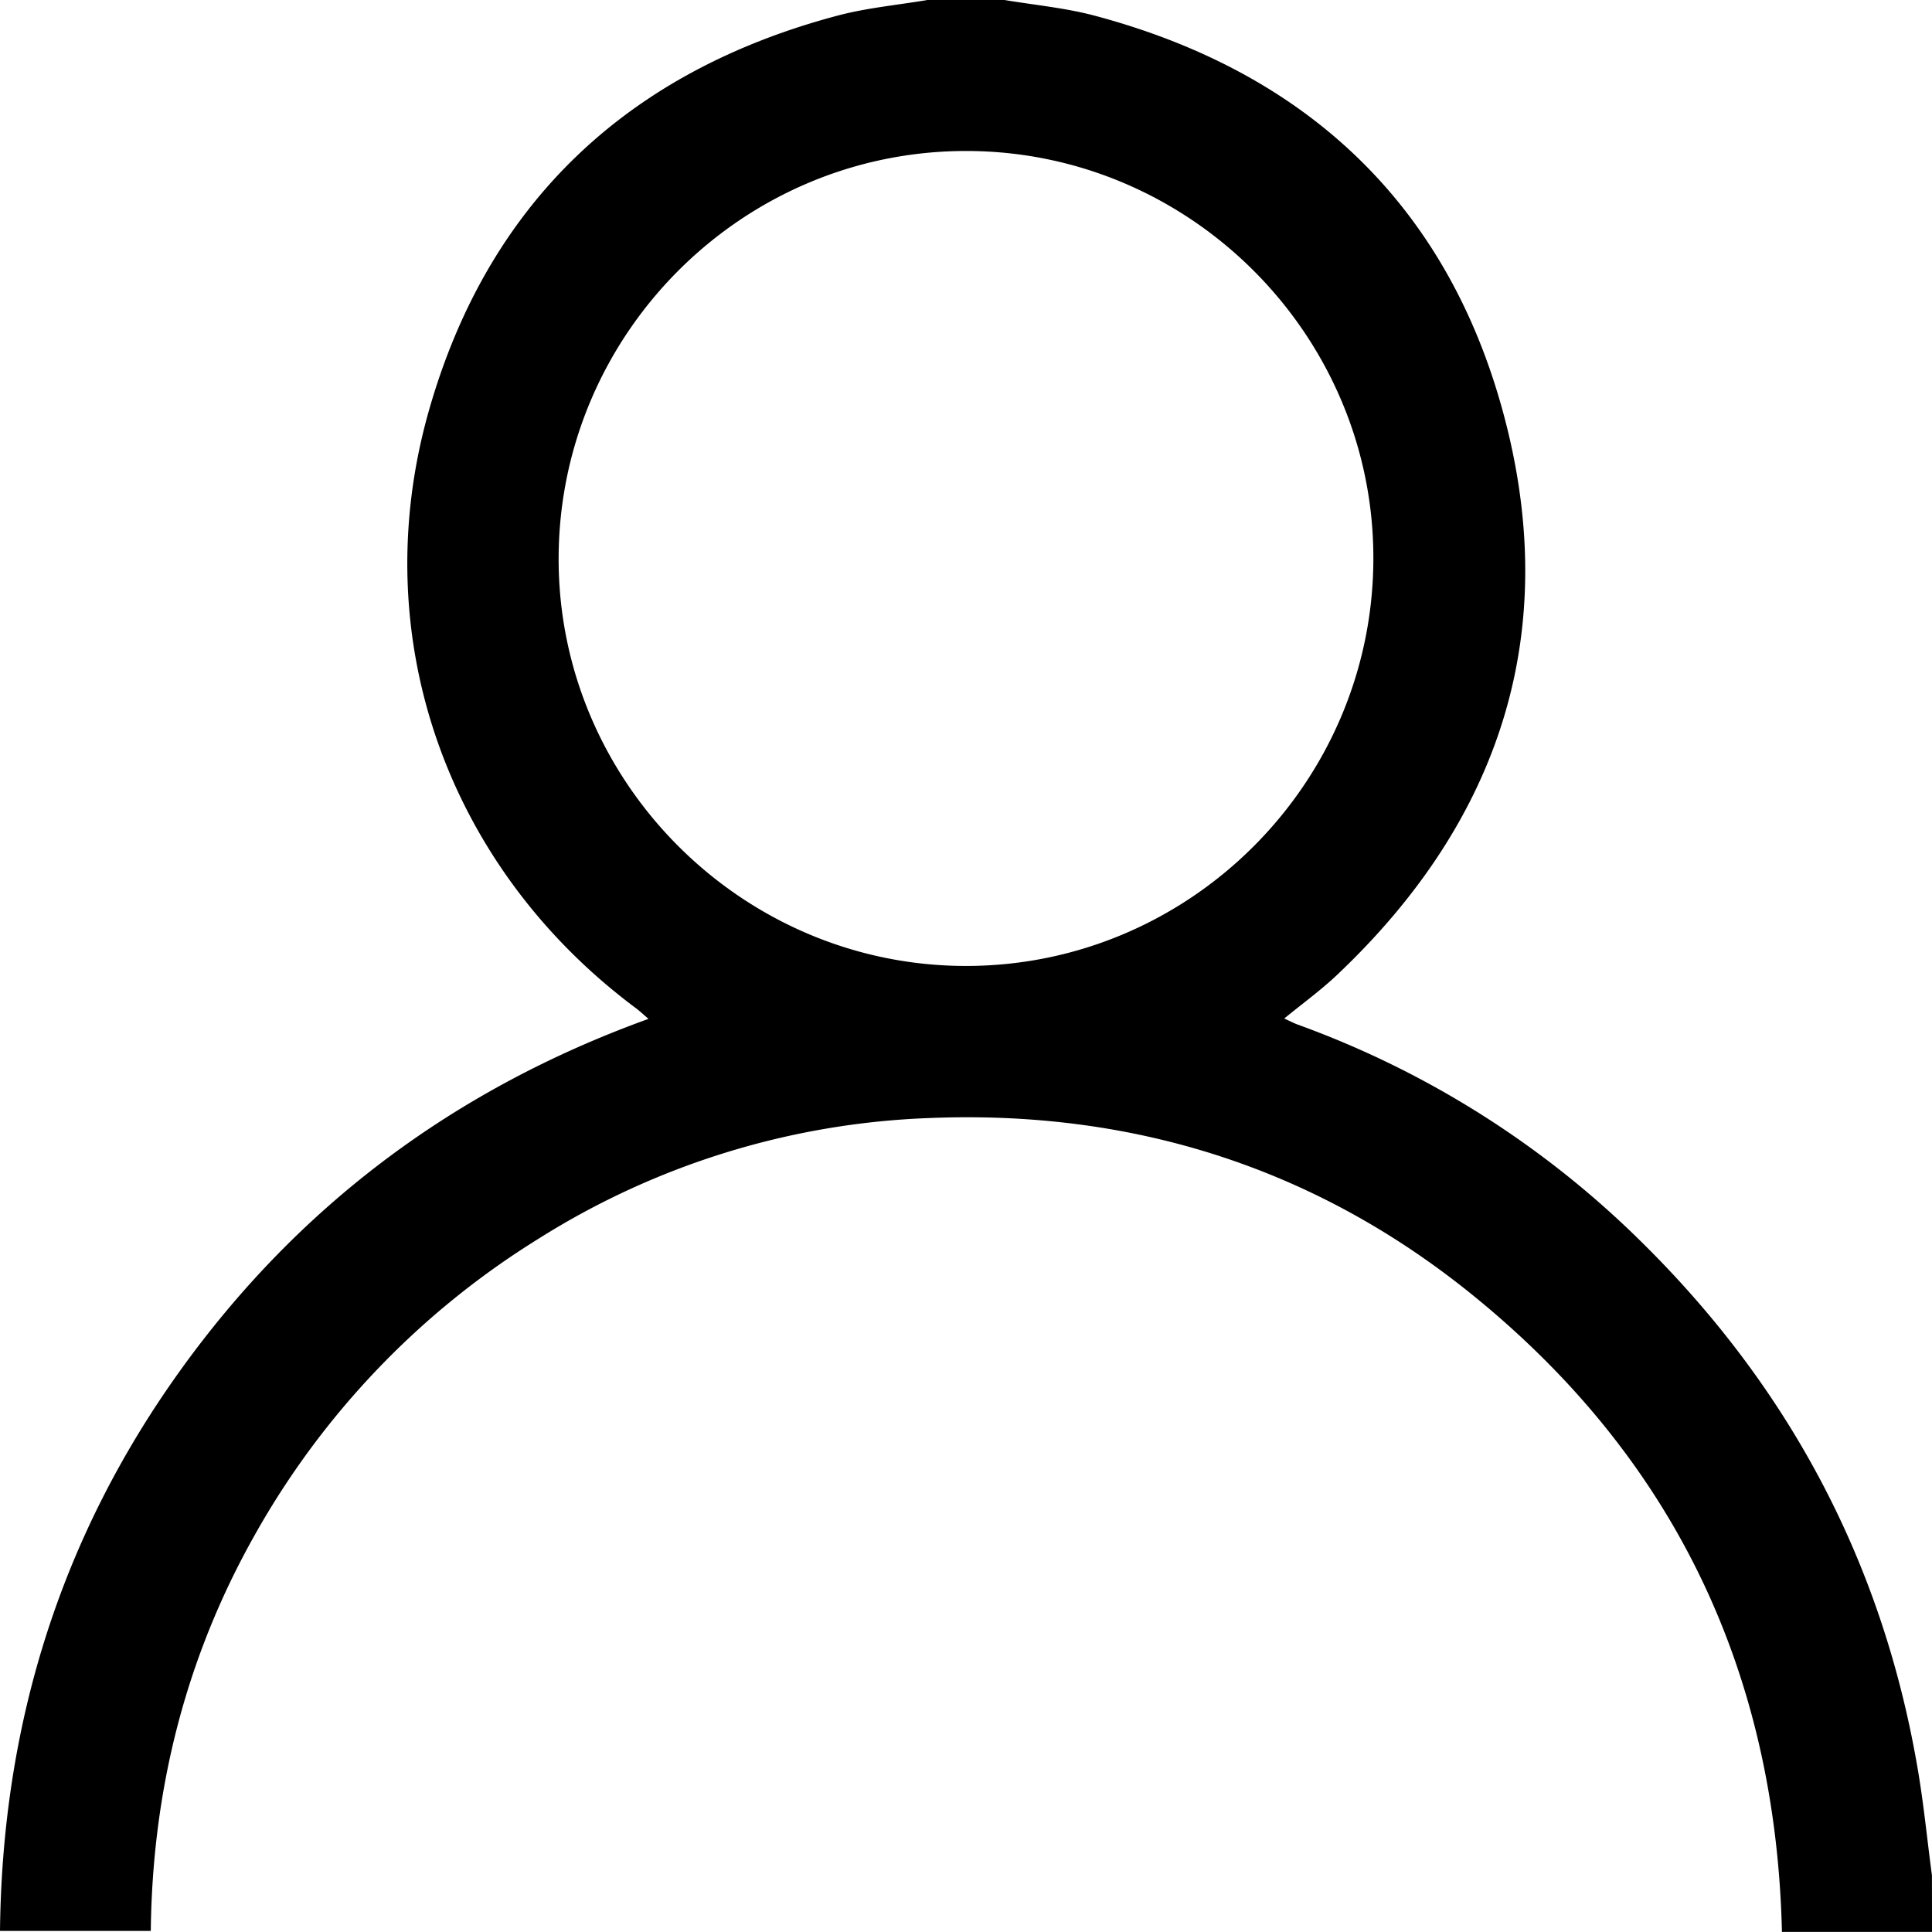 <svg id="Capa_1" data-name="Capa 1" xmlns="http://www.w3.org/2000/svg" viewBox="0 0 584.13 584.1"><path d="M975.07,676.05H929.69c-1.82-77.69-31.94-141.82-91.63-191C789.92,445.28,733.81,427.38,671.52,430a237.63,237.63,0,0,0-117.84,36.52,247.84,247.84,0,0,0-85.8,89.66c-20.82,37-30.88,76.9-31.36,119.58H390.93c.66-62,18.05-118.42,54-168.76S528.26,421.23,587,400c-1.68-1.43-2.72-2.43-3.87-3.28-56.88-42.41-82-112.08-62.54-180.57,17.92-63,60.23-102.67,123.58-119.48,8.93-2.37,18.27-3.21,27.41-4.76h22.82c9.15,1.55,18.49,2.39,27.42,4.76C785.2,113.52,828,153.06,845.28,216.24c18.07,66.08-.31,123.37-50.07,170.44-4.88,4.63-10.38,8.61-16,13.21,1.68.76,2.82,1.37,4,1.81a286.32,286.32,0,0,1,104.17,65.9c44.33,43.72,72.32,96.19,83.09,157.62,2,11.17,3.06,22.48,4.57,33.72ZM683,137.6c-67.65,0-122.93,55.2-123.17,122.93S615.21,384,683,384c67.64,0,122.93-55.2,123.16-122.93S750.82,137.58,683,137.6Z" transform="translate(-390.93 -91.95)"/></svg>